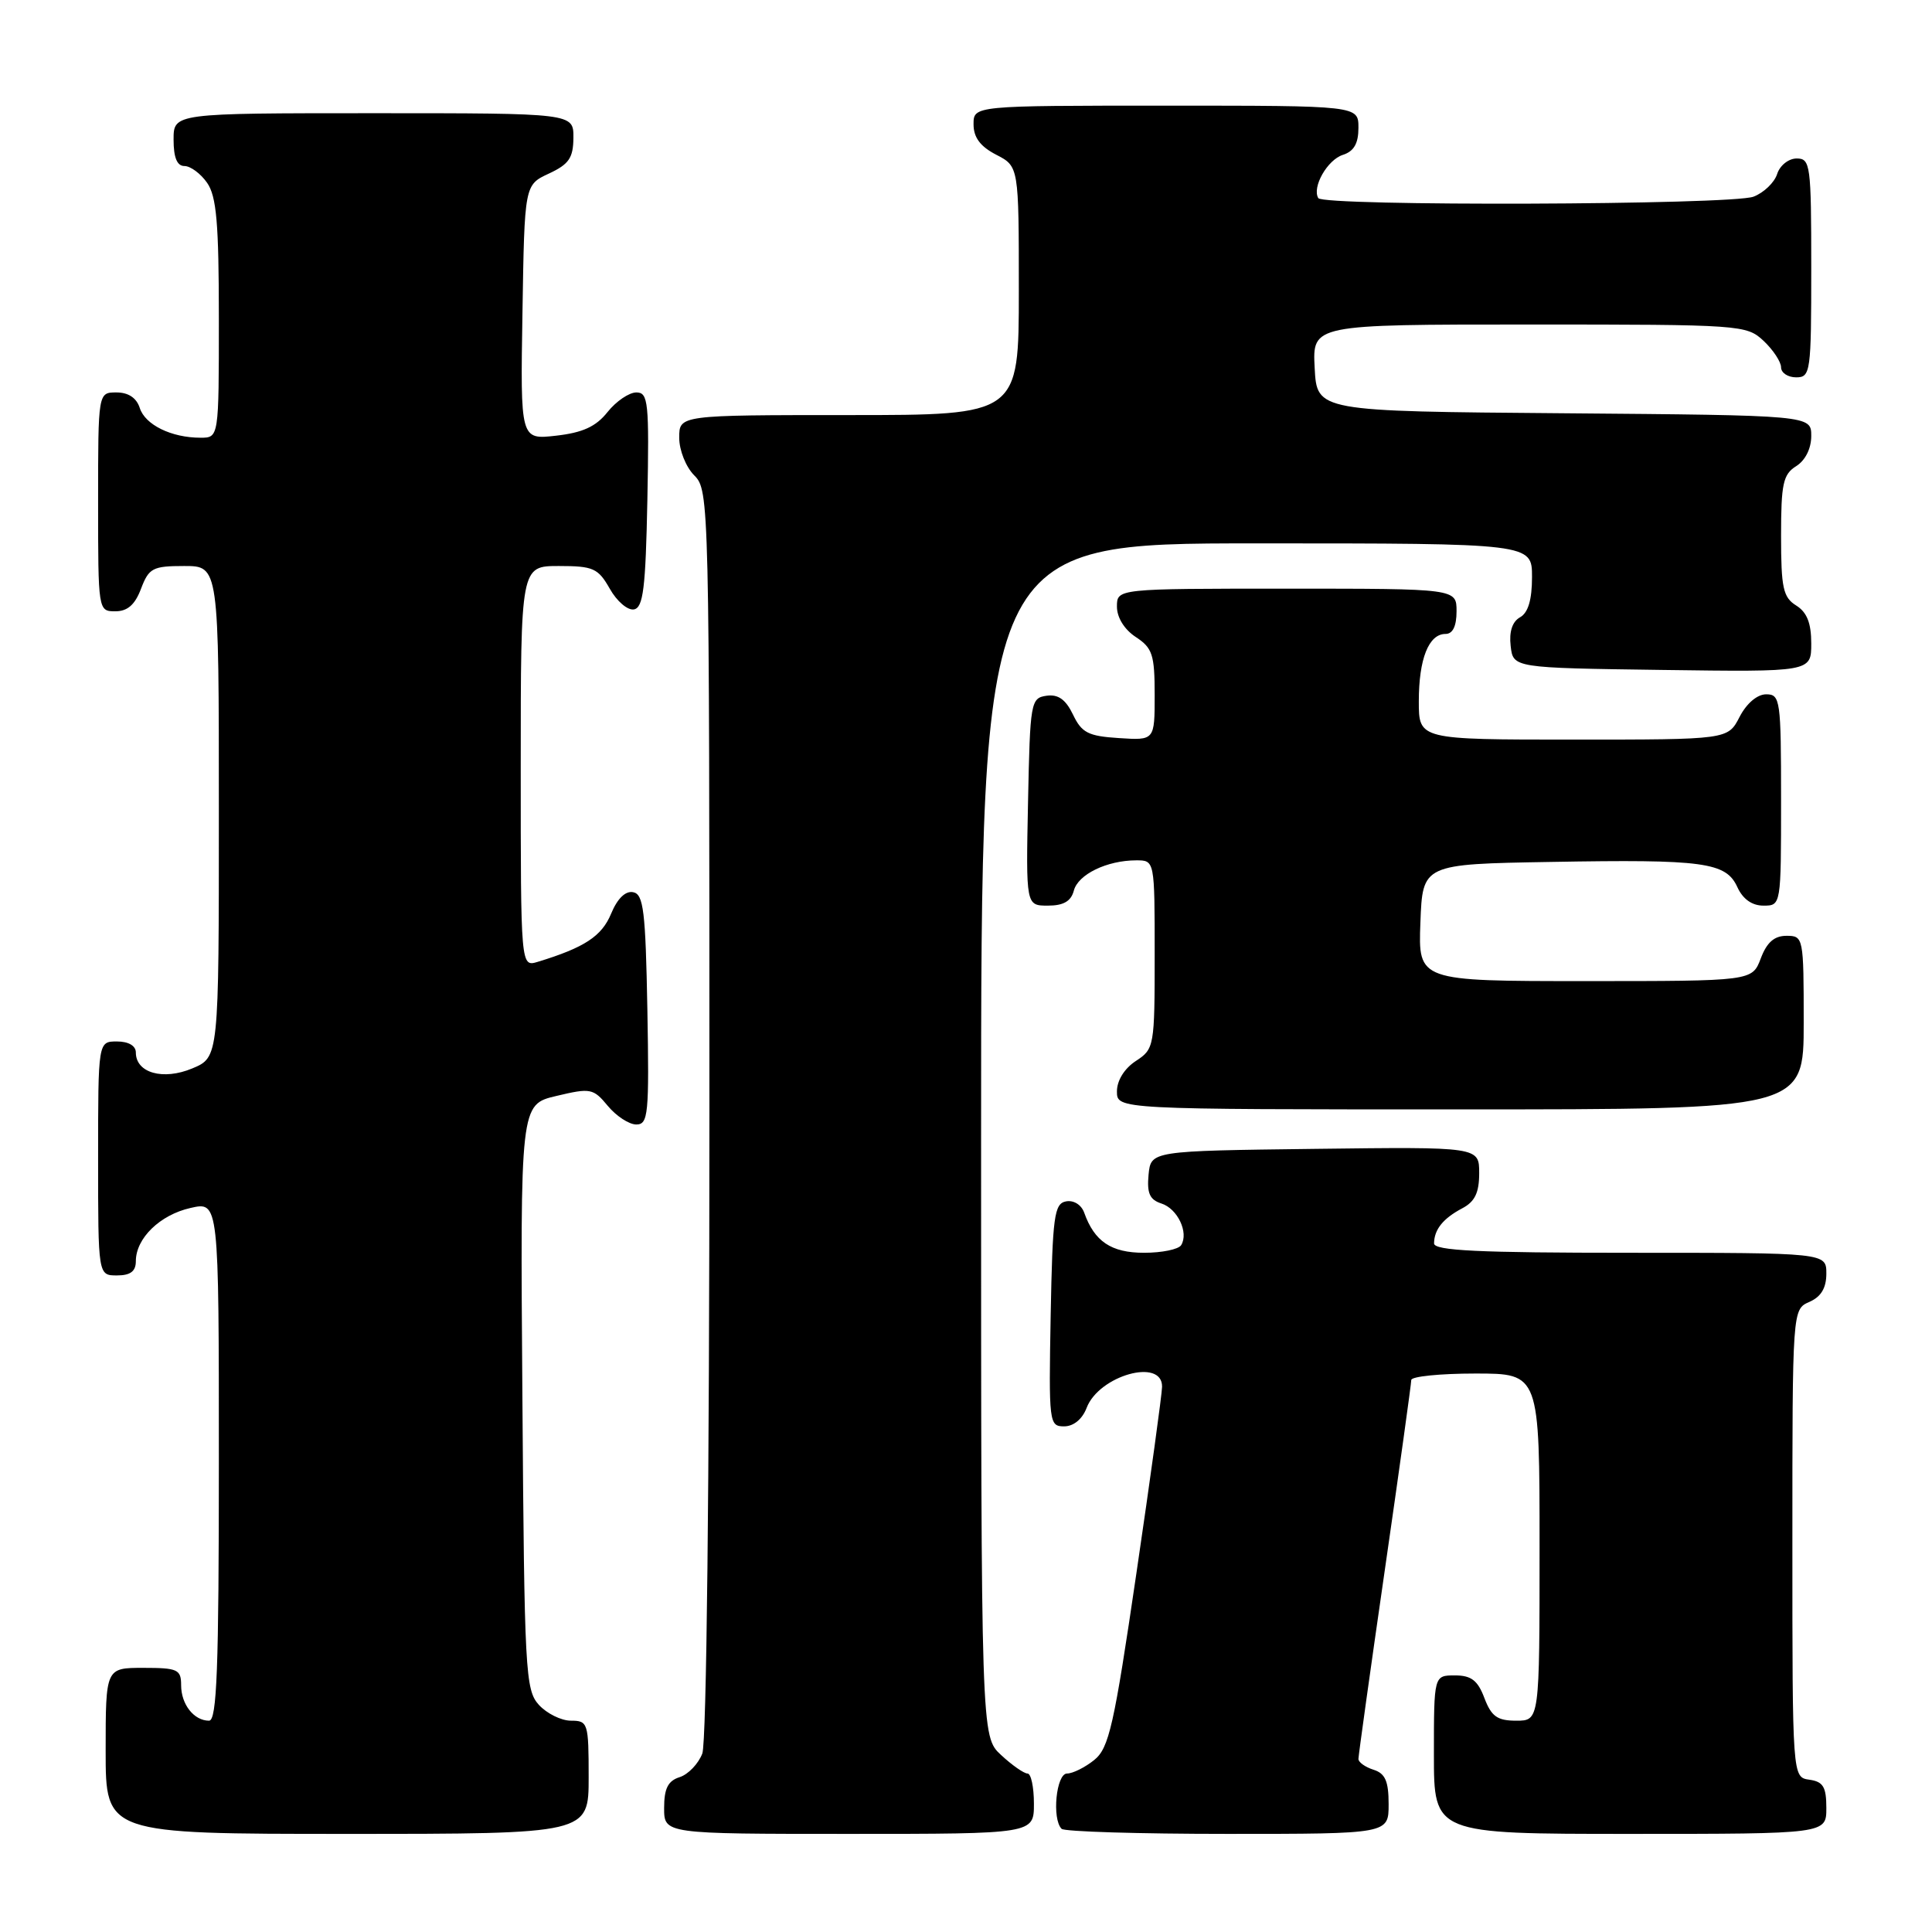 <?xml version="1.0" encoding="UTF-8" standalone="no"?>
<!DOCTYPE svg PUBLIC "-//W3C//DTD SVG 1.1//EN" "http://www.w3.org/Graphics/SVG/1.1/DTD/svg11.dtd" >
<svg xmlns="http://www.w3.org/2000/svg" xmlns:xlink="http://www.w3.org/1999/xlink" version="1.1" viewBox="0 0 256 256">
 <g >
 <path fill="currentColor"
d=" M 78.00 235.50 C 78.00 228.30 77.91 228.00 75.65 228.00 C 74.37 228.00 72.45 227.05 71.40 225.90 C 69.61 223.92 69.48 221.52 69.22 185.07 C 68.93 146.35 68.93 146.35 73.72 145.22 C 78.25 144.14 78.61 144.21 80.54 146.54 C 81.66 147.89 83.36 149.00 84.31 149.00 C 85.90 149.00 86.03 147.68 85.78 133.76 C 85.54 120.69 85.27 118.48 83.89 118.22 C 82.87 118.02 81.80 119.07 80.97 121.08 C 79.73 124.06 77.45 125.56 71.25 127.45 C 69.00 128.13 69.00 128.13 69.00 101.57 C 69.00 75.00 69.00 75.00 74.05 75.00 C 78.62 75.00 79.25 75.29 80.80 78.01 C 81.73 79.67 83.17 80.90 84.00 80.75 C 85.23 80.52 85.55 77.95 85.78 66.24 C 86.03 53.27 85.90 52.00 84.32 52.00 C 83.36 52.00 81.64 53.17 80.50 54.60 C 78.97 56.53 77.21 57.33 73.69 57.73 C 68.95 58.27 68.95 58.27 69.23 41.38 C 69.50 24.50 69.50 24.50 72.73 23.00 C 75.39 21.76 75.96 20.93 75.98 18.25 C 76.00 15.00 76.00 15.00 49.50 15.00 C 23.00 15.00 23.00 15.00 23.00 18.50 C 23.00 20.88 23.46 22.00 24.44 22.00 C 25.24 22.00 26.59 23.00 27.44 24.22 C 28.69 26.01 29.00 29.56 29.00 42.22 C 29.00 58.00 29.00 58.00 26.57 58.00 C 22.71 58.00 19.23 56.29 18.52 54.06 C 18.09 52.72 17.01 52.00 15.43 52.00 C 13.00 52.00 13.00 52.00 13.00 66.50 C 13.00 80.93 13.01 81.00 15.28 81.00 C 16.90 81.00 17.89 80.13 18.69 78.00 C 19.73 75.27 20.23 75.00 24.41 75.00 C 29.00 75.00 29.00 75.00 29.00 107.55 C 29.00 140.10 29.00 140.10 25.48 141.57 C 21.61 143.19 18.00 142.17 18.00 139.46 C 18.00 138.57 17.03 138.00 15.50 138.00 C 13.00 138.00 13.00 138.00 13.00 153.50 C 13.00 169.00 13.00 169.00 15.50 169.00 C 17.28 169.00 18.00 168.46 18.00 167.11 C 18.00 164.08 21.20 160.97 25.25 160.06 C 29.00 159.21 29.00 159.21 29.00 193.61 C 29.00 221.16 28.74 228.00 27.70 228.00 C 25.70 228.00 24.00 225.84 24.00 223.30 C 24.00 221.21 23.55 221.00 19.00 221.00 C 14.00 221.00 14.00 221.00 14.00 232.00 C 14.00 243.00 14.00 243.00 46.00 243.00 C 78.00 243.00 78.00 243.00 78.00 235.50 Z  M 137.00 239.00 C 137.00 236.80 136.62 235.00 136.15 235.00 C 135.68 235.00 134.10 233.90 132.65 232.55 C 130.00 230.10 130.00 230.10 130.00 151.05 C 130.00 72.00 130.00 72.00 166.50 72.00 C 203.00 72.00 203.00 72.00 203.00 76.45 C 203.00 79.47 202.49 81.19 201.42 81.79 C 200.39 82.36 199.95 83.70 200.17 85.59 C 200.50 88.50 200.50 88.50 220.25 88.77 C 240.00 89.04 240.00 89.04 240.00 85.26 C 240.00 82.56 239.43 81.12 238.00 80.23 C 236.27 79.15 236.00 77.90 236.00 71.00 C 236.00 64.10 236.27 62.85 238.00 61.77 C 239.21 61.01 240.00 59.44 240.00 57.77 C 240.00 55.03 240.00 55.03 207.25 54.76 C 174.50 54.50 174.50 54.50 174.20 48.75 C 173.90 43.00 173.90 43.00 202.64 43.00 C 230.76 43.00 231.42 43.05 233.69 45.17 C 234.96 46.37 236.00 47.95 236.00 48.67 C 236.00 49.40 236.90 50.00 238.00 50.00 C 239.91 50.00 240.00 49.33 240.00 35.50 C 240.00 21.84 239.89 21.00 238.07 21.00 C 237.00 21.00 235.84 21.92 235.48 23.06 C 235.12 24.19 233.71 25.54 232.35 26.06 C 229.43 27.17 175.32 27.35 174.68 26.25 C 173.82 24.80 175.89 21.17 177.94 20.52 C 179.40 20.05 180.00 19.02 180.00 16.93 C 180.00 14.00 180.00 14.00 154.50 14.00 C 129.00 14.00 129.00 14.00 129.00 16.47 C 129.00 18.21 129.89 19.41 132.00 20.50 C 135.00 22.05 135.00 22.05 135.00 38.53 C 135.00 55.00 135.00 55.00 112.50 55.00 C 90.00 55.00 90.00 55.00 90.00 58.00 C 90.00 59.67 90.89 61.89 92.00 63.00 C 93.97 64.97 94.00 66.33 94.00 147.43 C 94.00 196.63 93.62 230.87 93.06 232.35 C 92.54 233.71 91.19 235.12 90.06 235.48 C 88.51 235.97 88.00 236.98 88.00 239.57 C 88.00 243.00 88.00 243.00 112.50 243.00 C 137.00 243.00 137.00 243.00 137.00 239.00 Z  M 184.00 239.07 C 184.00 236.01 183.55 234.99 182.00 234.50 C 180.90 234.15 180.00 233.51 180.00 233.07 C 180.00 232.63 181.57 221.35 183.50 208.00 C 185.43 194.65 187.00 183.34 187.00 182.86 C 187.00 182.39 190.82 182.00 195.50 182.00 C 204.00 182.00 204.00 182.00 204.00 205.00 C 204.00 228.00 204.00 228.00 200.91 228.00 C 198.40 228.00 197.62 227.44 196.69 225.00 C 195.81 222.66 194.95 222.00 192.78 222.00 C 190.00 222.00 190.00 222.00 190.00 232.50 C 190.00 243.00 190.00 243.00 216.00 243.00 C 242.00 243.00 242.00 243.00 242.00 239.57 C 242.00 236.77 241.58 236.08 239.75 235.82 C 237.50 235.50 237.50 235.50 237.50 204.50 C 237.50 173.50 237.50 173.50 239.75 172.51 C 241.30 171.83 242.00 170.67 242.00 168.76 C 242.00 166.00 242.00 166.00 216.00 166.00 C 195.86 166.00 190.00 165.72 190.02 164.75 C 190.04 162.91 191.22 161.45 193.75 160.11 C 195.43 159.23 196.00 158.04 196.00 155.45 C 196.00 151.96 196.00 151.96 174.25 152.23 C 152.50 152.50 152.50 152.50 152.19 155.66 C 151.96 158.11 152.34 158.97 153.89 159.47 C 156.03 160.15 157.54 163.32 156.51 164.99 C 156.16 165.55 153.95 166.00 151.60 166.00 C 147.24 166.00 145.02 164.51 143.66 160.68 C 143.28 159.63 142.26 159.00 141.25 159.19 C 139.69 159.49 139.47 161.14 139.22 174.26 C 138.96 188.55 139.01 189.00 141.00 189.00 C 142.25 189.00 143.41 188.05 143.98 186.56 C 145.61 182.25 154.03 179.89 153.98 183.75 C 153.97 184.71 152.44 195.83 150.58 208.46 C 147.61 228.70 146.95 231.63 144.99 233.21 C 143.77 234.19 142.15 235.00 141.39 235.00 C 139.95 235.00 139.36 241.03 140.67 242.33 C 141.03 242.70 150.93 243.00 162.67 243.00 C 184.00 243.00 184.00 243.00 184.00 239.07 Z  M 239.00 135.50 C 239.00 124.19 238.96 124.00 236.72 124.00 C 235.10 124.00 234.11 124.87 233.31 127.00 C 232.17 130.00 232.17 130.00 210.04 130.00 C 187.92 130.00 187.92 130.00 188.21 122.25 C 188.50 114.50 188.50 114.50 205.50 114.21 C 225.80 113.85 228.70 114.25 230.21 117.55 C 230.93 119.13 232.15 120.00 233.66 120.00 C 236.00 120.00 236.00 120.00 236.00 106.00 C 236.00 92.73 235.90 92.00 234.03 92.00 C 232.84 92.00 231.43 93.20 230.50 95.00 C 228.95 98.00 228.95 98.00 208.47 98.00 C 188.00 98.00 188.00 98.00 188.00 92.93 C 188.00 87.31 189.31 84.00 191.54 84.00 C 192.50 84.00 193.00 82.97 193.00 81.00 C 193.00 78.00 193.00 78.00 170.50 78.00 C 148.00 78.00 148.00 78.00 148.00 80.38 C 148.00 81.83 148.99 83.42 150.50 84.41 C 152.71 85.86 153.00 86.75 153.00 92.08 C 153.00 98.11 153.00 98.11 148.26 97.80 C 144.19 97.54 143.33 97.10 142.18 94.69 C 141.21 92.68 140.22 91.97 138.67 92.19 C 136.58 92.49 136.49 93.01 136.22 106.25 C 135.94 120.00 135.94 120.00 138.86 120.00 C 140.92 120.00 141.92 119.42 142.29 118.01 C 142.85 115.86 146.68 114.00 150.57 114.00 C 153.00 114.00 153.00 114.00 153.00 126.48 C 153.00 138.68 152.95 138.99 150.50 140.59 C 148.99 141.58 148.00 143.17 148.00 144.62 C 148.00 147.00 148.00 147.00 193.50 147.00 C 239.00 147.00 239.00 147.00 239.00 135.50 Z "/>
</g>
</svg>